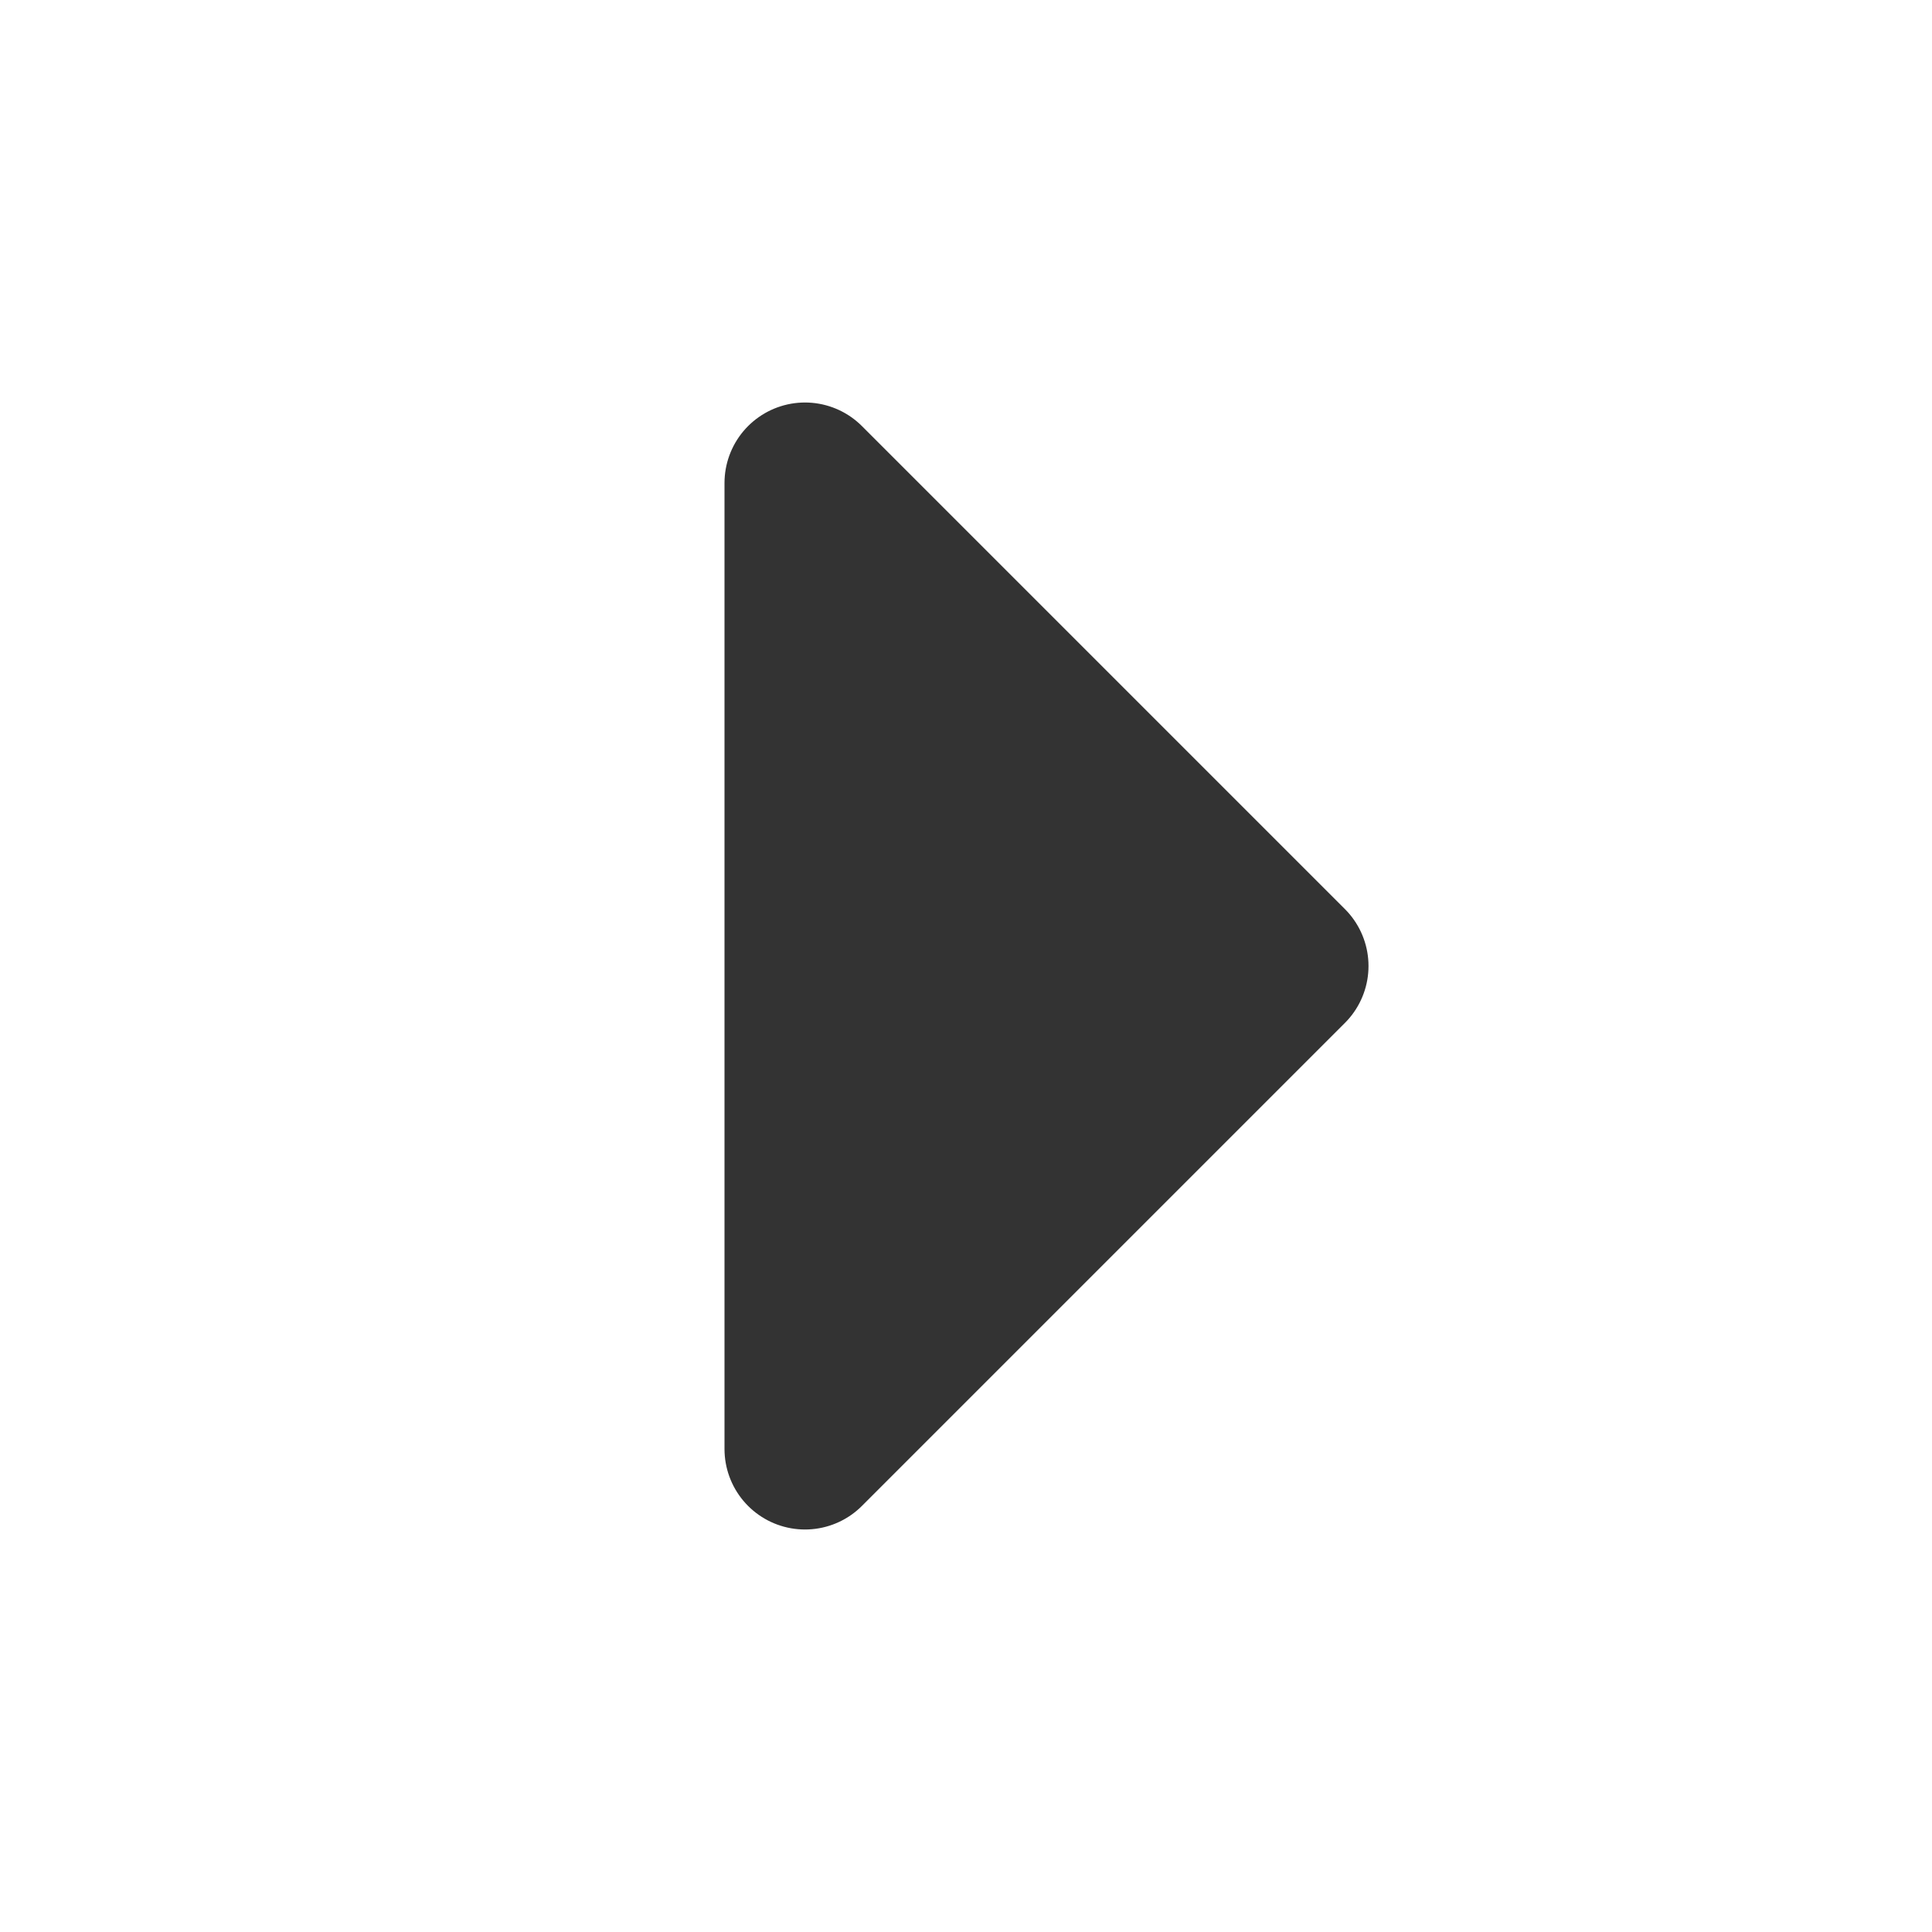 <svg viewBox="0 0 48 48" fill="none" xmlns="http://www.w3.org/2000/svg"><path data-follow-stroke="#333" data-follow-fill="#333" d="m20 12 12 12-12 12V12Z" fill="#333" stroke="#333" stroke-width="4" stroke-linejoin="round"/></svg>